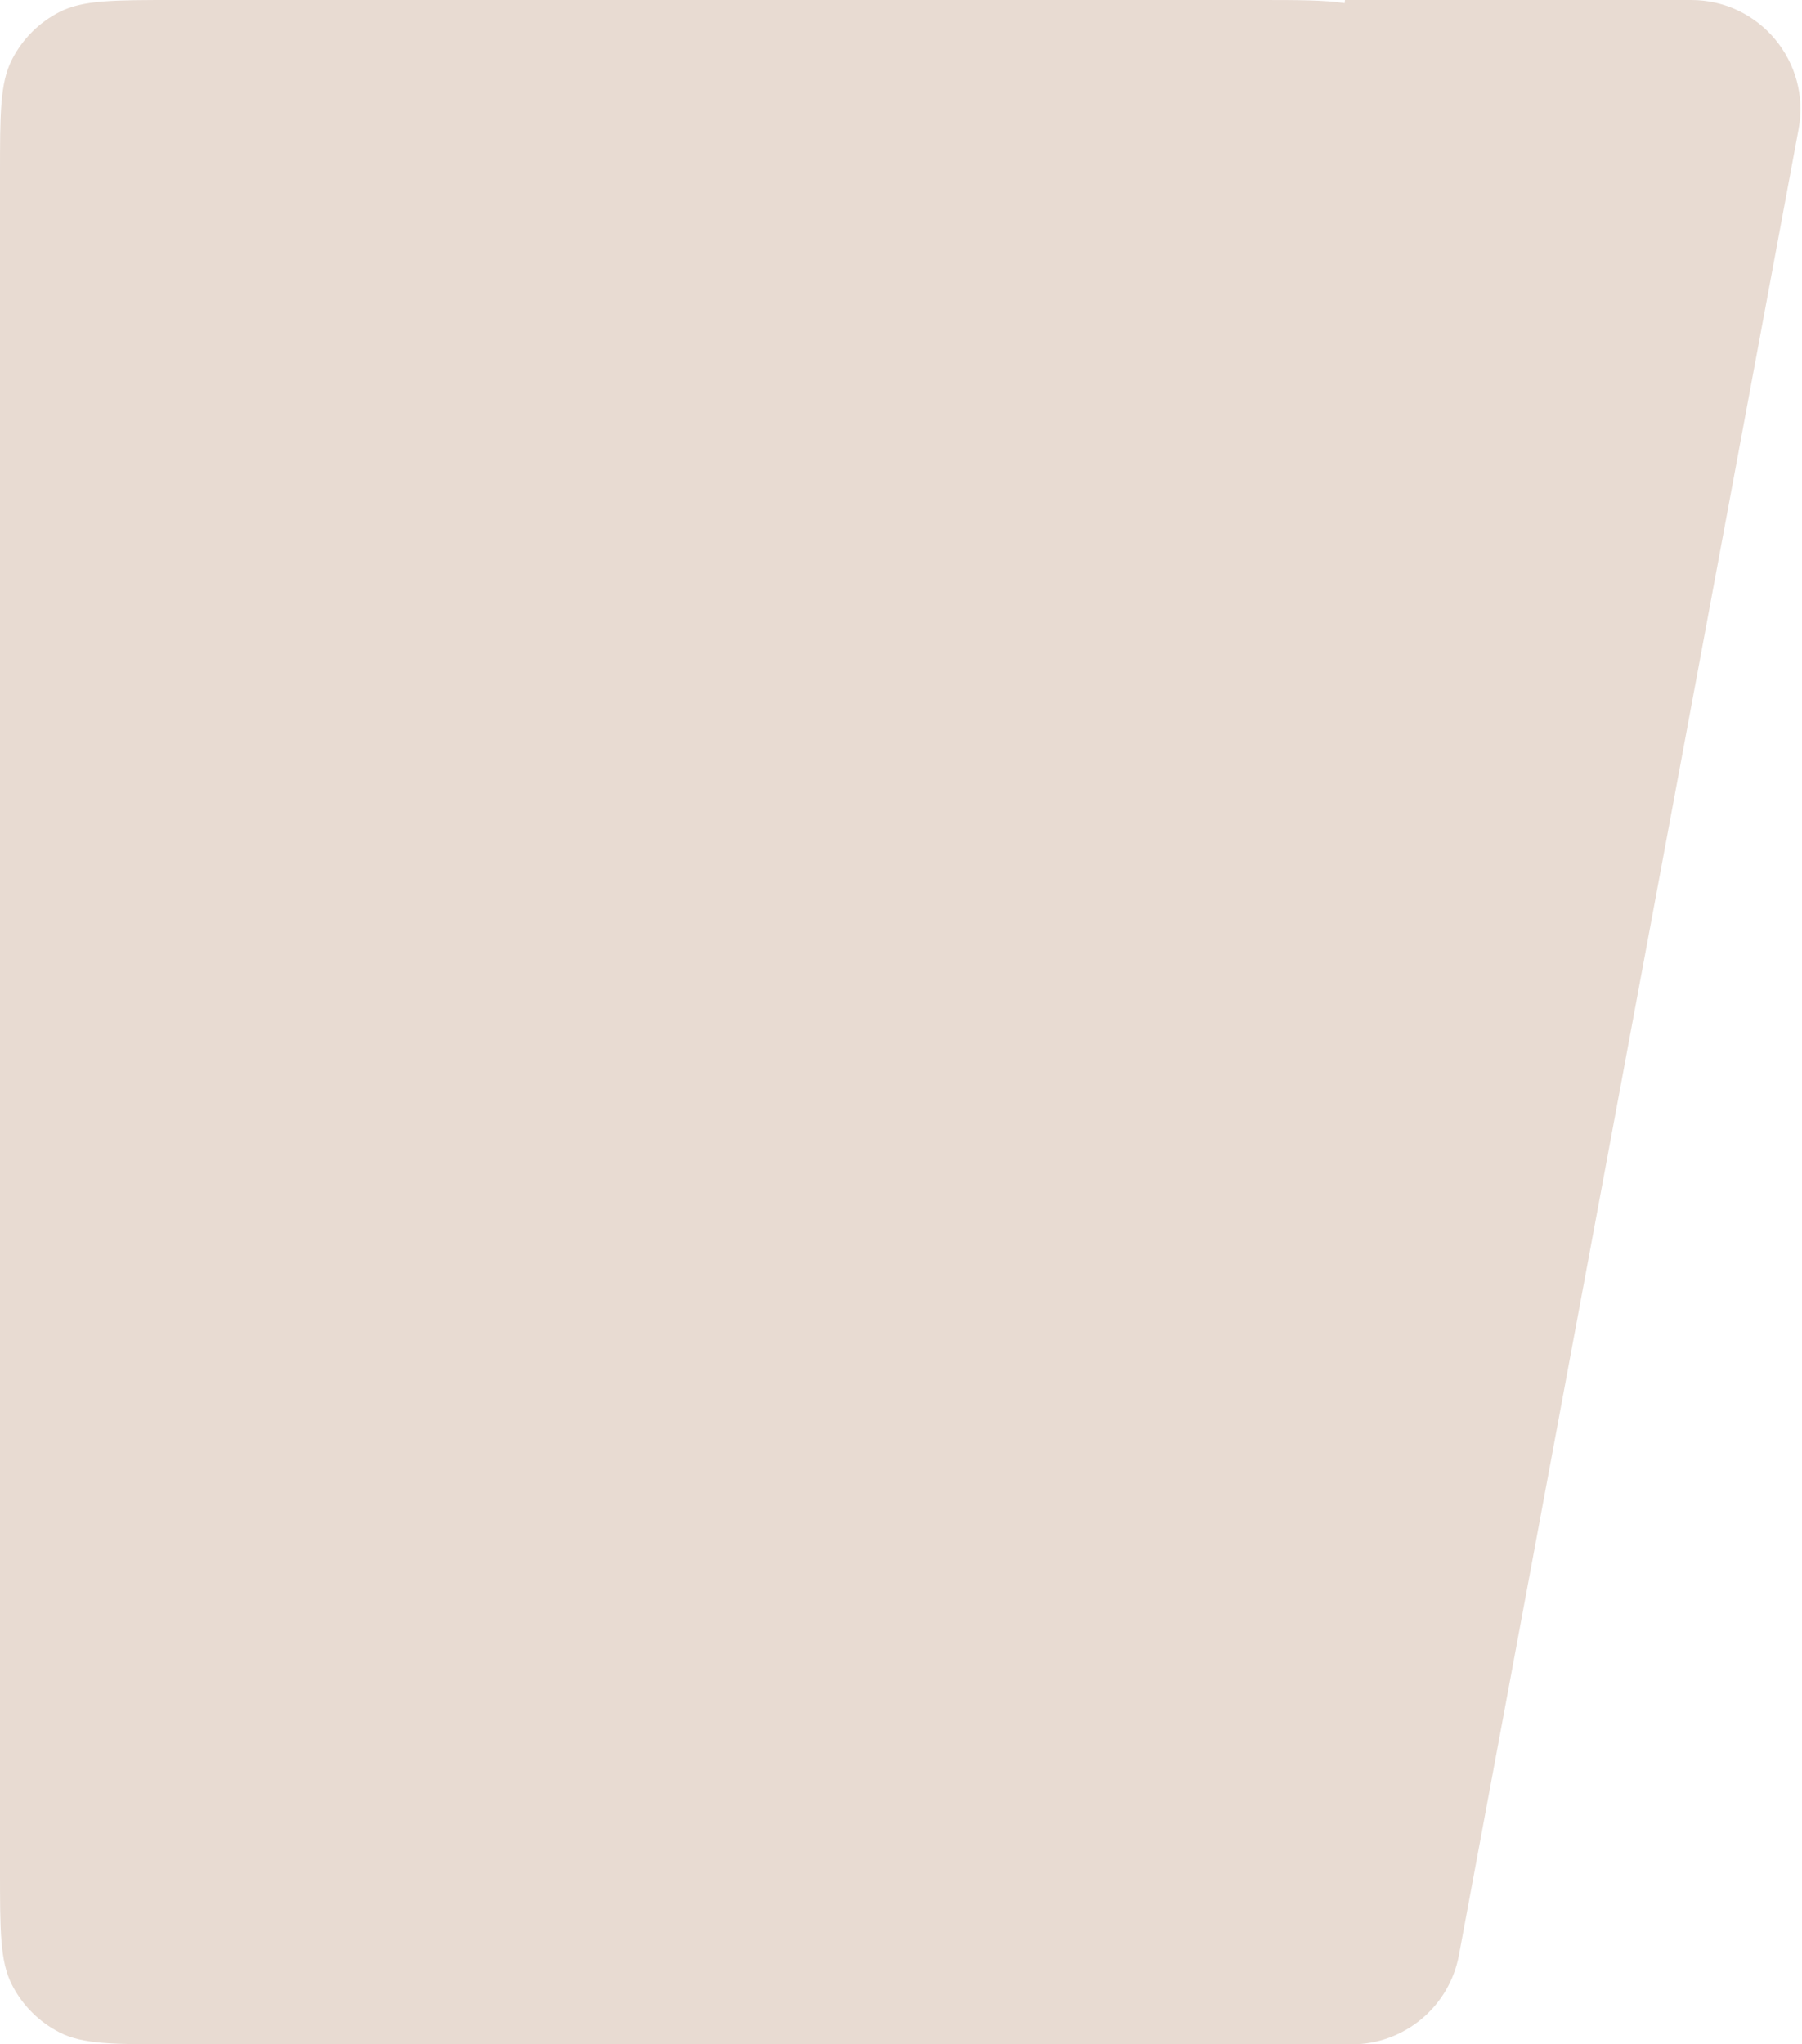 <svg width="924" height="1048" viewBox="0 0 924 1048" fill="none" xmlns="http://www.w3.org/2000/svg">
<path id="bg" fill-rule="evenodd" clip-rule="evenodd" d="M6.104 30.576C0 42.556 0 58.237 0 89.6V958.4C0 989.763 0 1005.44 6.104 1017.42C11.473 1027.96 20.04 1036.53 30.576 1041.9C42.556 1048 58.237 1048 89.6 1048H583H645.4H693.037C720.014 1048 743.157 1028.77 748.092 1002.24L922.252 66.244C928.661 31.803 902.229 0 867.197 0H689.656L689.493 1.601C679.126 3.97259e-08 665.476 0 645.4 0H89.6C58.237 0 42.556 0 30.576 6.104C20.04 11.473 11.473 20.04 6.104 30.576Z" fill="#E8DBD2"/>
</svg>
